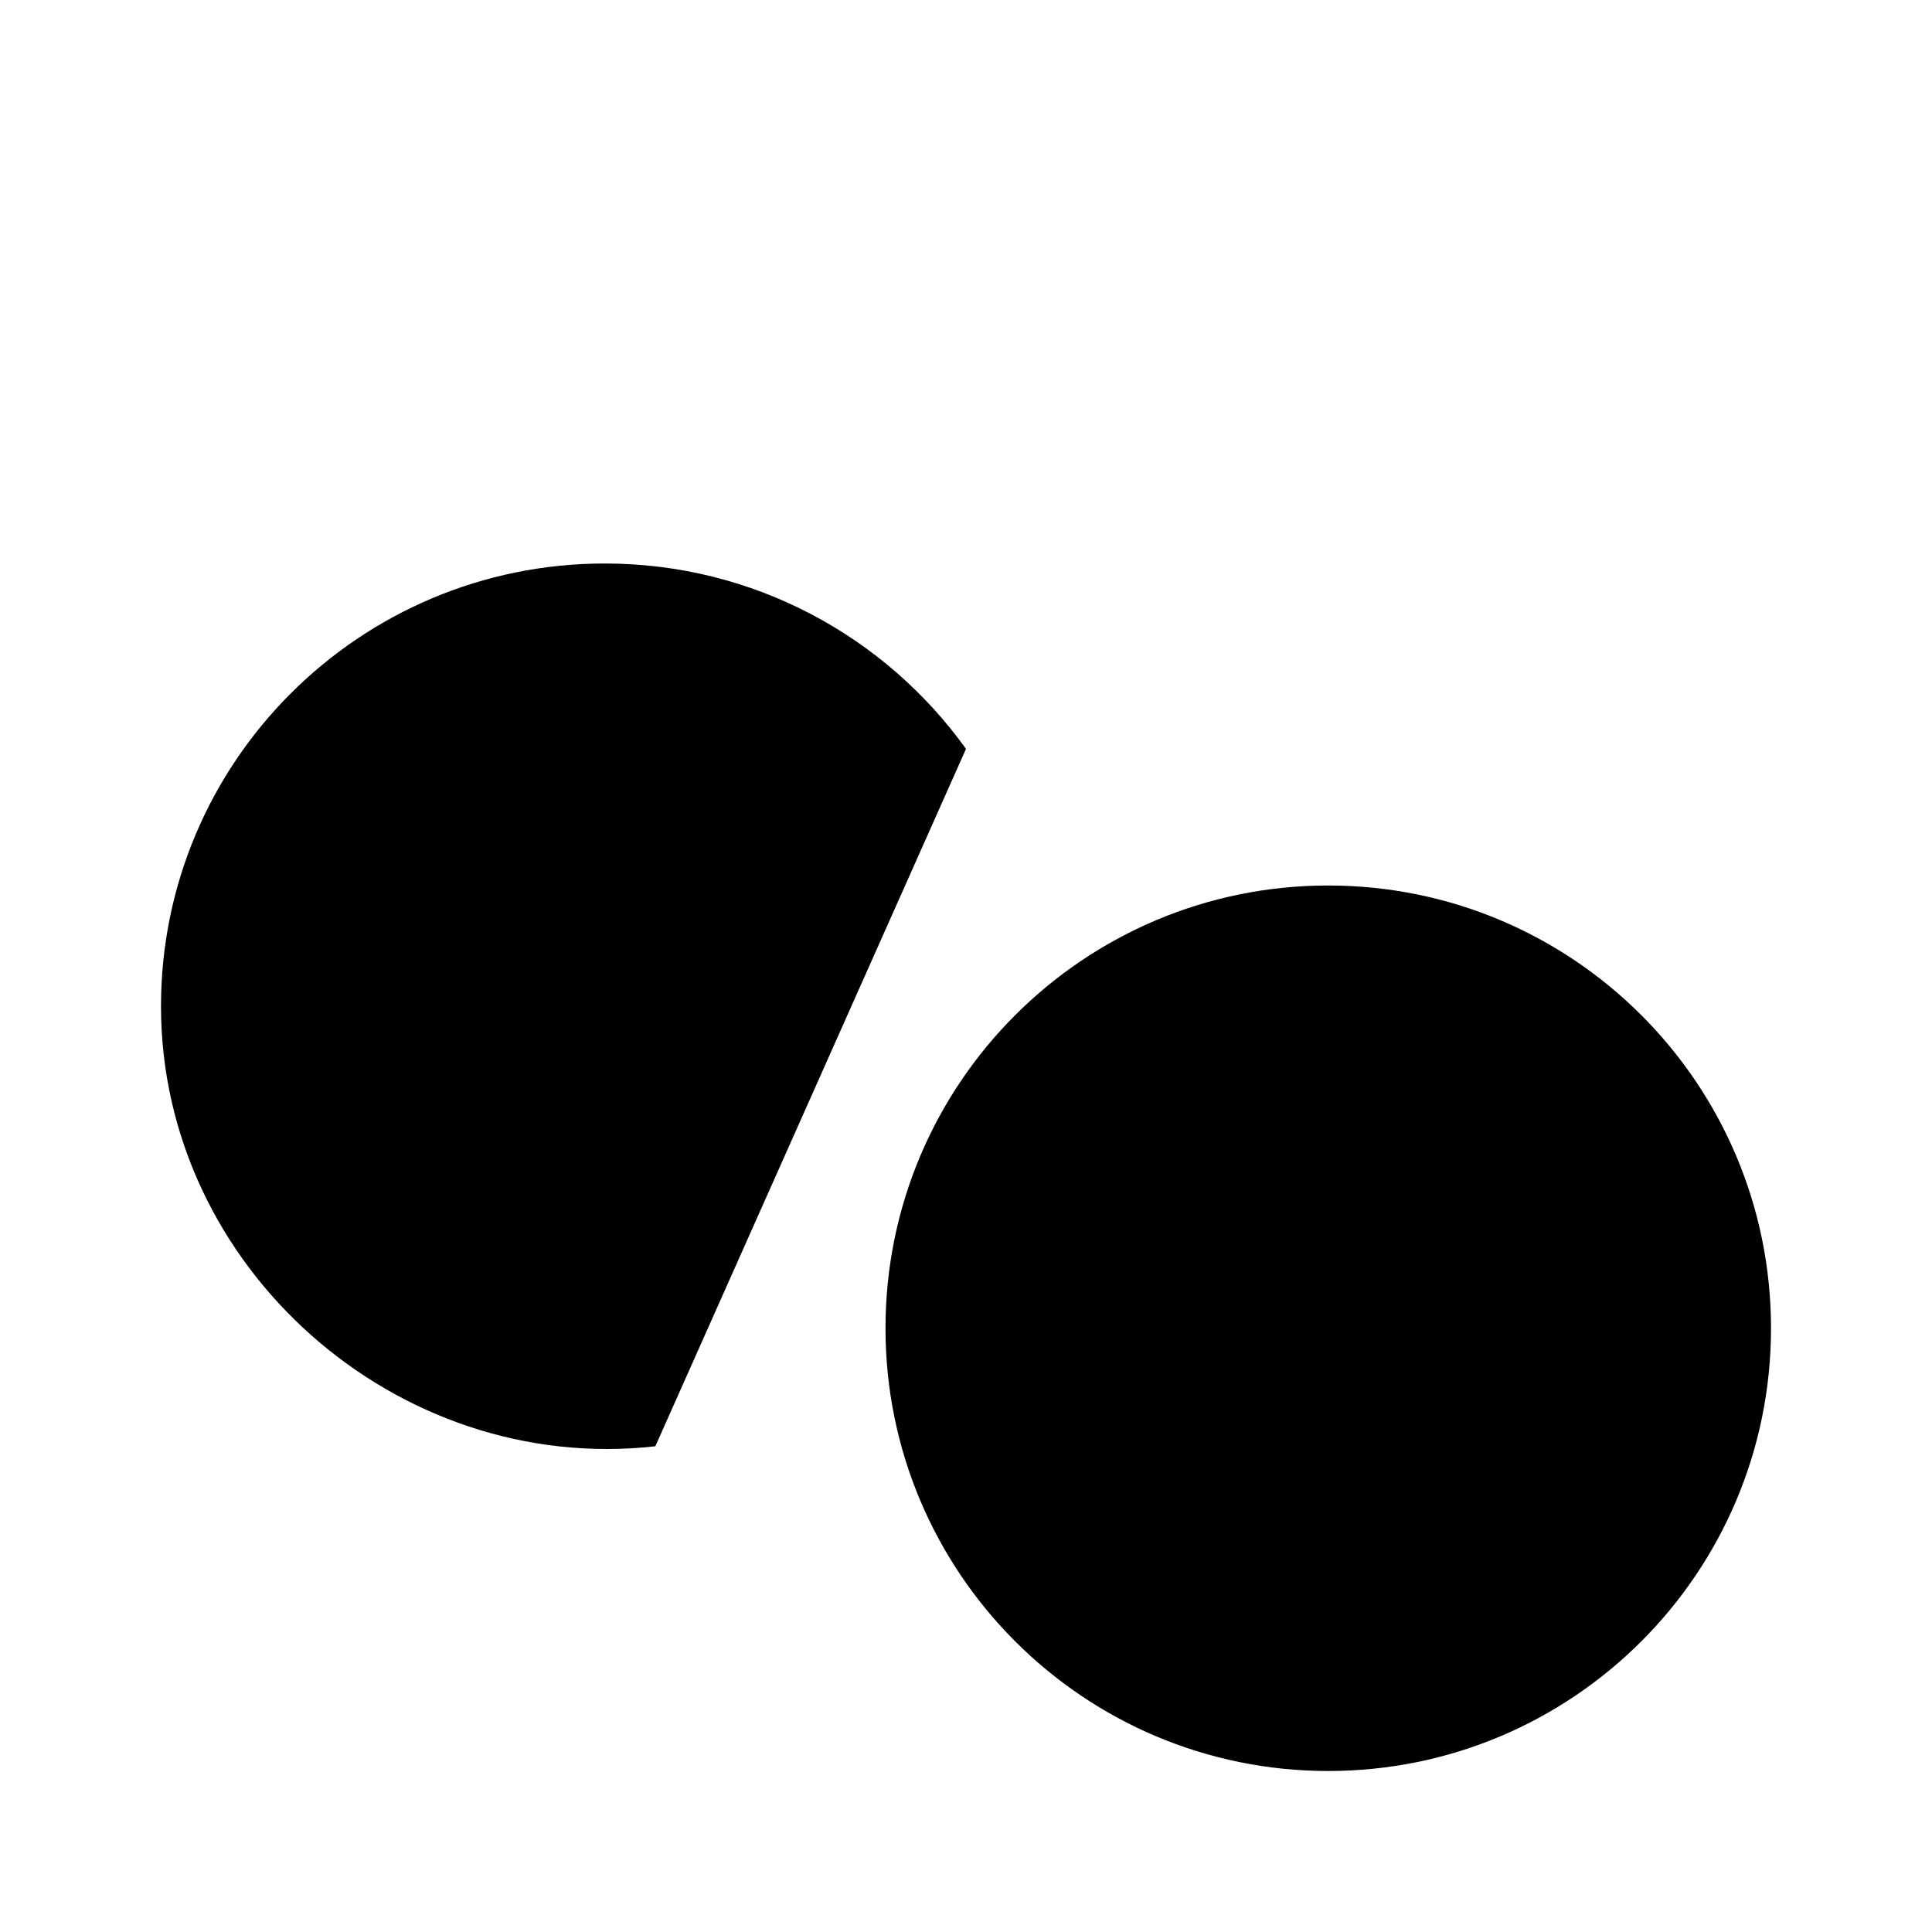 <svg viewBox="0 0 24 24" xmlns="http://www.w3.org/2000/svg"><path d="M16.5 22C19.538 22 22 19.538 22 16.5C22 13.462 19.538 11 16.5 11C13.462 11 11 13.462 11 16.5C11 19.538 13.462 22 16.5 22Z"/><path d="M16.5 11V2"/><path d="M12 9.303C11 7.909 9.363 7 7.513 7C4.468 7 2 9.463 2 12.501C2 15.744 4.928 18.329 8.141 17.966"/><path d="M7.5 7L7.5 2"/></svg>